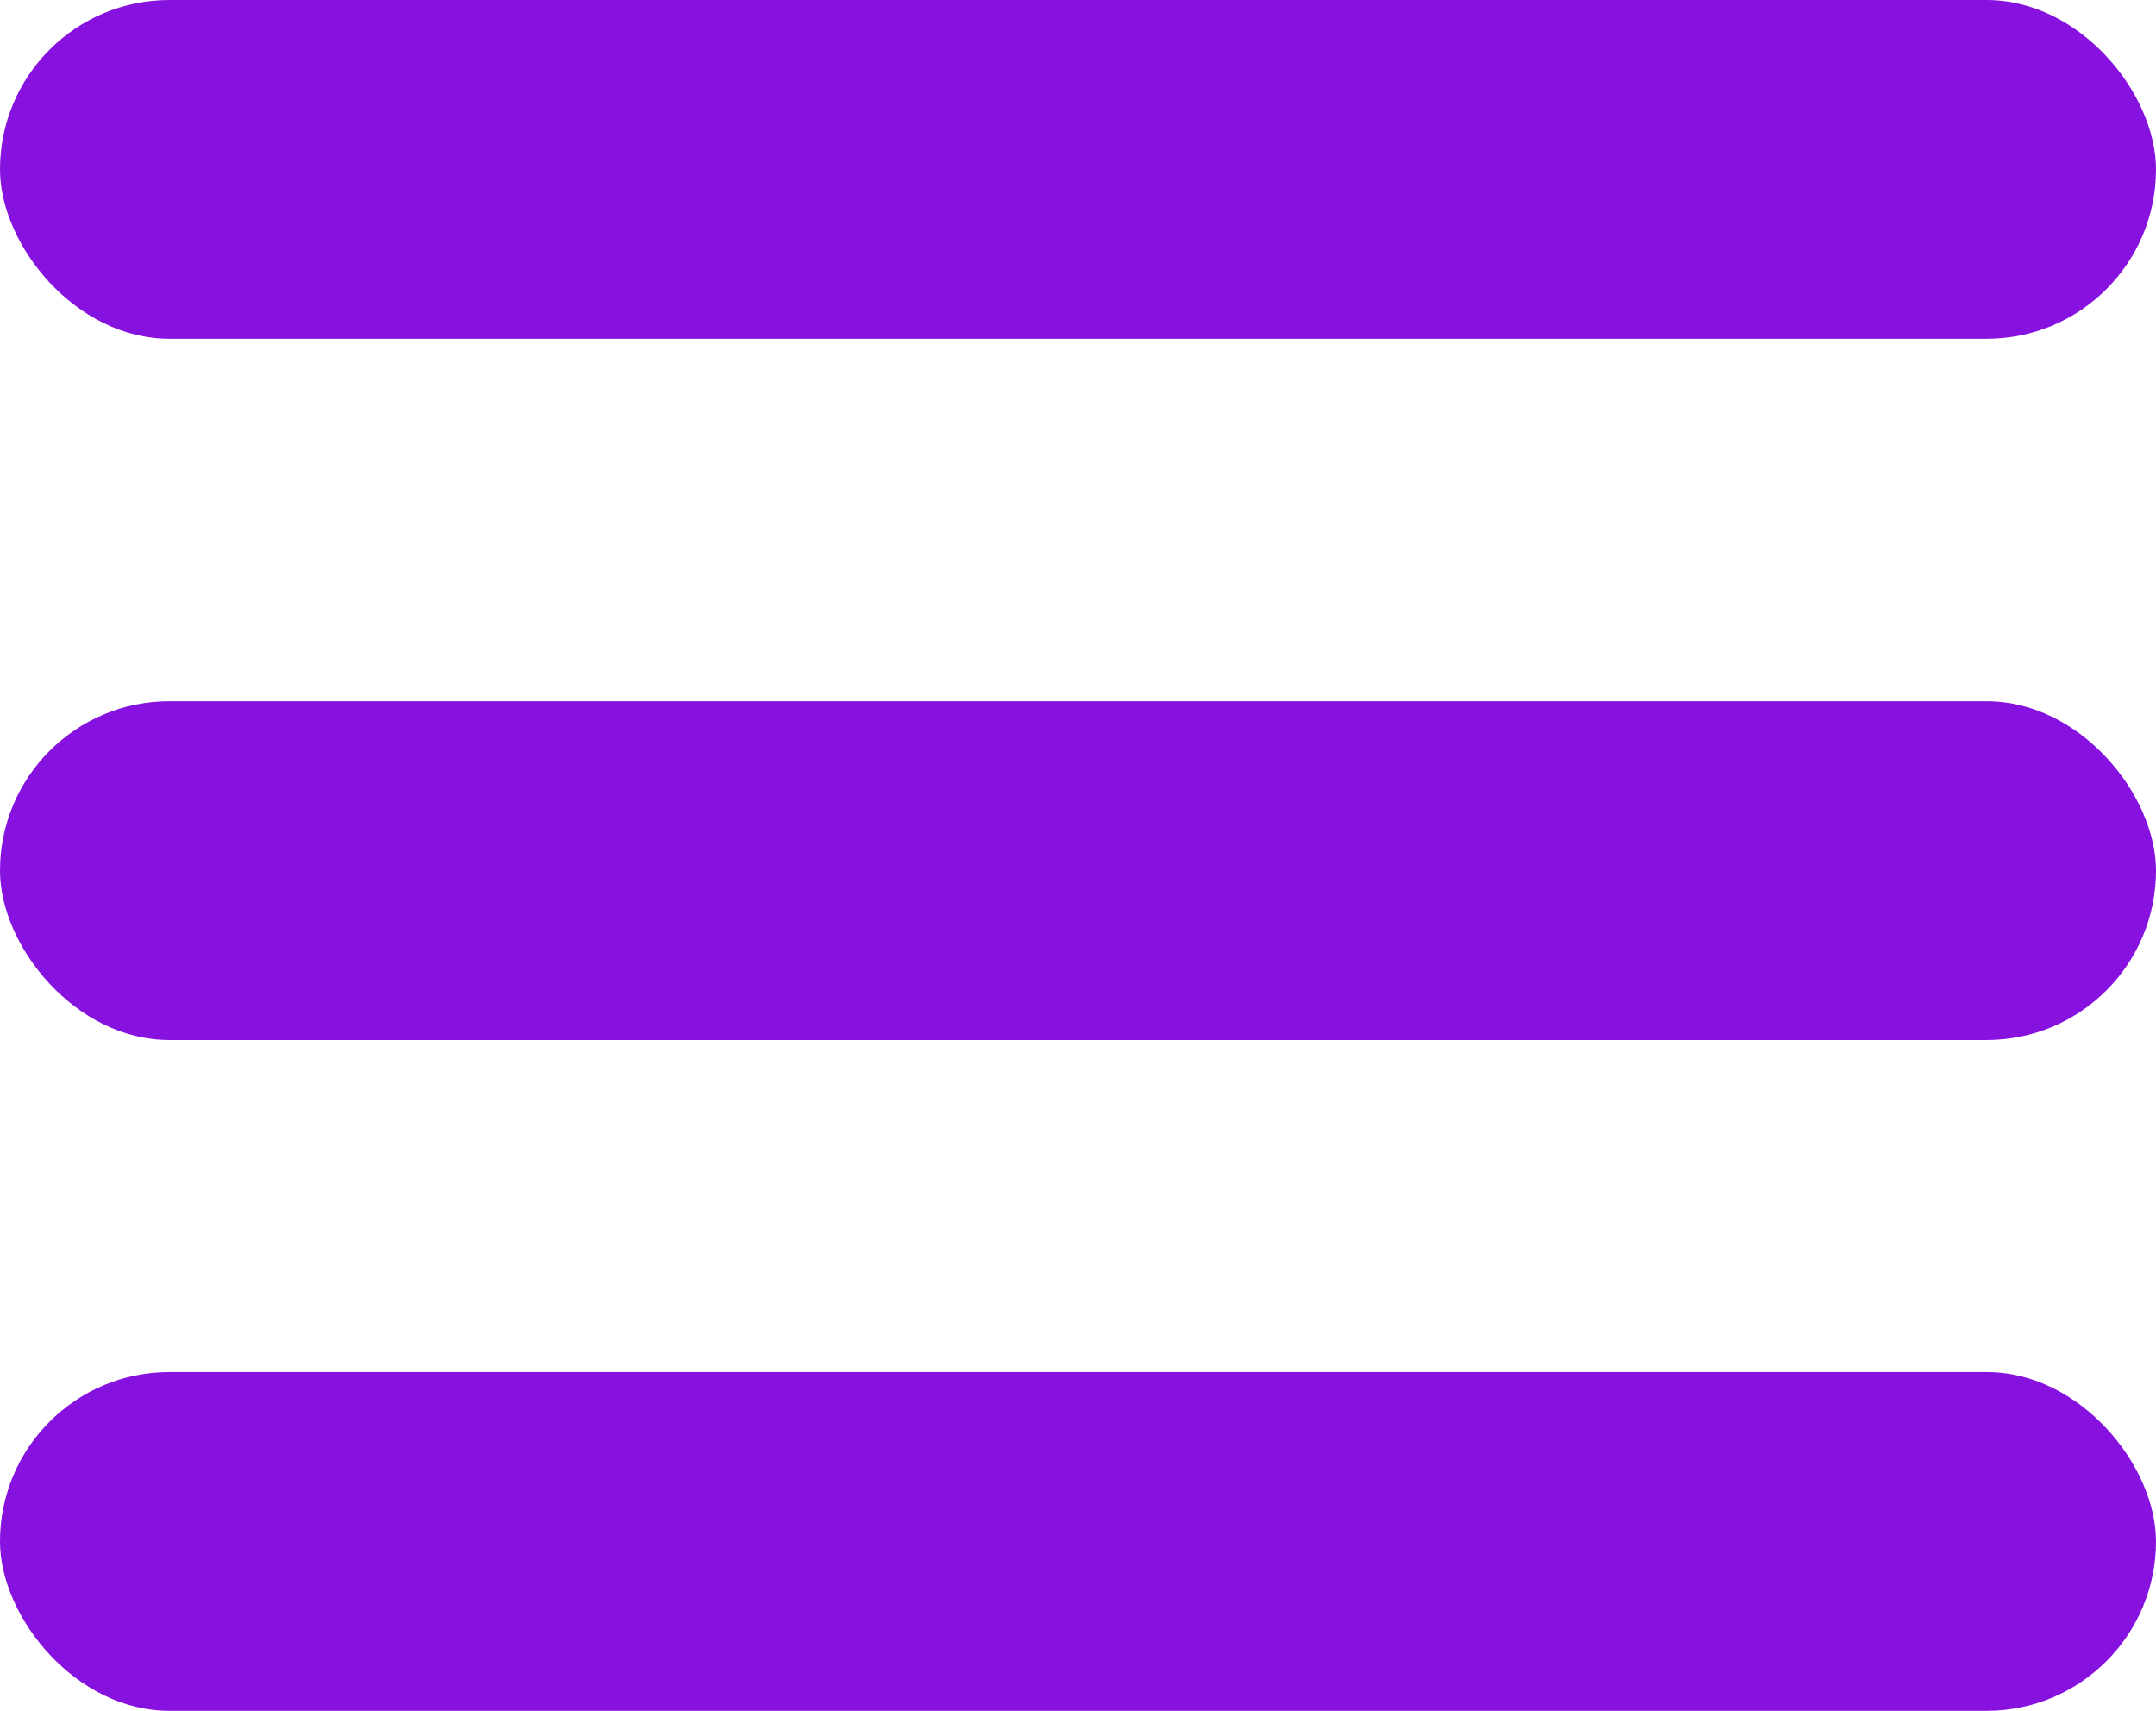 <?xml version="1.0" encoding="UTF-8" standalone="no"?>
<!-- Created with Inkscape (http://www.inkscape.org/) -->

<svg
   xmlns:dc="http://purl.org/dc/elements/1.1/"
   xmlns:cc="http://creativecommons.org/ns#"
   xmlns:rdf="http://www.w3.org/1999/02/22-rdf-syntax-ns#"
   xmlns:svg="http://www.w3.org/2000/svg"
   xmlns="http://www.w3.org/2000/svg"
   xmlns:sodipodi="http://sodipodi.sourceforge.net/DTD/sodipodi-0.dtd"
   xmlns:inkscape="http://www.inkscape.org/namespaces/inkscape"
   width="37.418mm"
   height="29.692mm"
   viewBox="0 0 37.418 29.692"
   version="1.1"
   id="svg1505"
   inkscape:version="0.92.2 (5c3e80d, 2017-08-06)"
   sodipodi:docname="hamburger_menu.svg">
  <defs
     id="defs1499" />
  <sodipodi:namedview
     id="base"
     pagecolor="#ffffff"
     bordercolor="#666666"
     borderopacity="1.0"
     inkscape:pageopacity="0.0"
     inkscape:pageshadow="2"
     inkscape:zoom="0.35"
     inkscape:cx="1112.1392"
     inkscape:cy="-683.88882"
     inkscape:document-units="mm"
     inkscape:current-layer="layer1"
     showgrid="false"
     fit-margin-top="0"
     fit-margin-left="0"
     fit-margin-right="0"
     fit-margin-bottom="0"
     inkscape:window-width="1600"
     inkscape:window-height="837"
     inkscape:window-x="1358"
     inkscape:window-y="-8"
     inkscape:window-maximized="1" />
  <g
     inkscape:label="Layer 1"
     inkscape:groupmode="layer"
     id="layer1"
     transform="translate(371.739,61.804)">
    <g
       id="g2063">
      <rect
         inkscape:export-ydpi="96"
         inkscape:export-xdpi="96"
         ry="2.94"
         y="-61.804"
         x="-371.739"
         height="5.88"
         width="37.418"
         id="rect1247"
         style="opacity:1;fill:#8712e0;fill-opacity:1;fill-rule:nonzero;stroke:none;stroke-width:0.034;stroke-miterlimit:4;stroke-dasharray:none;stroke-dashoffset:0;stroke-opacity:1" />
      <rect
         inkscape:export-ydpi="96"
         inkscape:export-xdpi="96"
         style="opacity:1;fill:#8712e0;fill-opacity:1;fill-rule:nonzero;stroke:none;stroke-width:0.034;stroke-miterlimit:4;stroke-dasharray:none;stroke-dashoffset:0;stroke-opacity:1"
         id="rect1249"
         width="37.418"
         height="5.88"
         x="-371.739"
         y="-49.634"
         ry="2.94" />
      <rect
         inkscape:export-ydpi="96"
         inkscape:export-xdpi="96"
         ry="2.94"
         y="-37.992"
         x="-371.739"
         height="5.88"
         width="37.418"
         id="rect1251"
         style="opacity:1;fill:#8712e0;fill-opacity:1;fill-rule:nonzero;stroke:none;stroke-width:0.034;stroke-miterlimit:4;stroke-dasharray:none;stroke-dashoffset:0;stroke-opacity:1" />
    </g>
  </g>
</svg>
